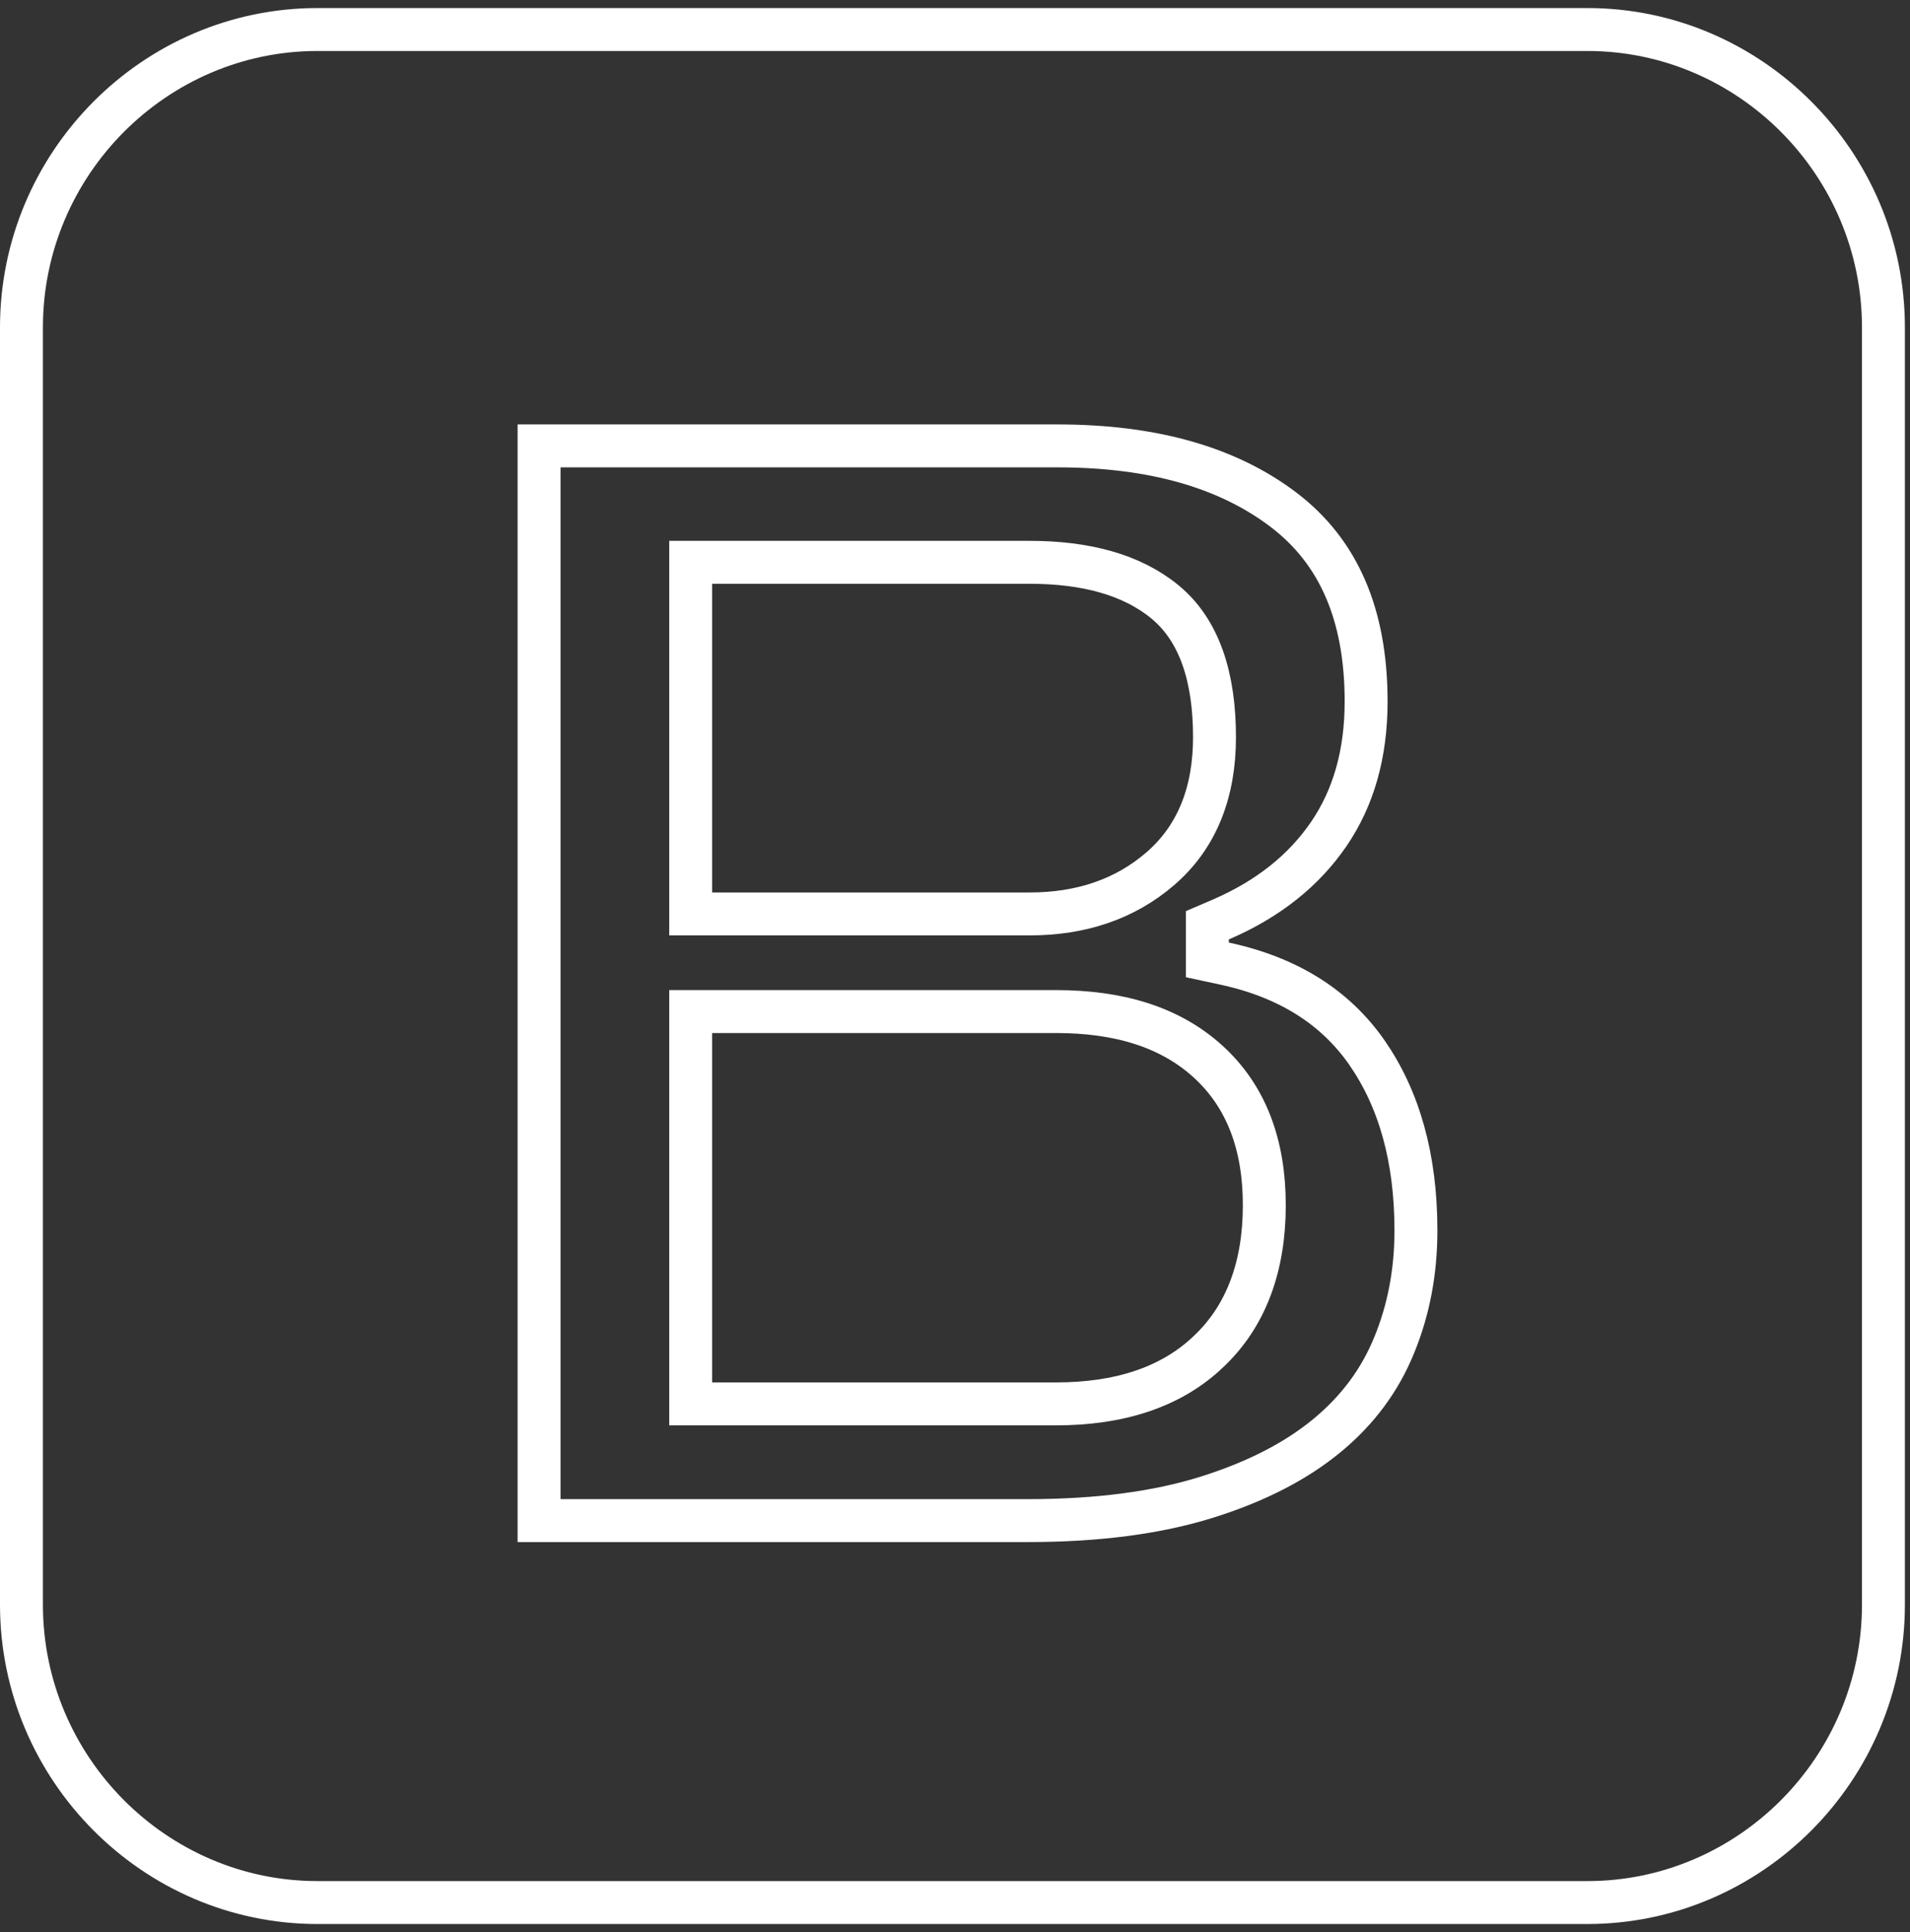 <svg width="89" height="90" viewBox="0 0 89 90" fill="none" xmlns="http://www.w3.org/2000/svg">
<rect x="0" y="0" width="89" height="90" fill="#333333" stroke="none"/>
<path d="M87.762 74.75C87.762 82.384 81.548 88.625 73.969 88.625H14.794C7.215 88.625 1 82.384 1 74.75V15.25C1 7.616 7.215 1.375 14.794 1.375H73.969C81.548 1.375 87.762 7.616 87.762 15.25V74.75Z" stroke="white" stroke-width="2"/>
<path d="M47.905 70.833H25.119V20.771H49.283C53.776 20.771 57.268 21.801 59.843 23.773C62.34 25.686 63.657 28.581 63.657 32.677C63.657 35.134 63.062 37.175 61.917 38.85C60.761 40.541 59.093 41.886 56.866 42.841L56.26 43.101V43.76V43.906V44.714L57.05 44.884C60.031 45.524 62.218 46.917 63.691 49.027C65.19 51.188 65.978 53.923 65.978 57.323C65.978 59.244 65.637 61.024 64.965 62.659L64.964 62.662C64.303 64.283 63.274 65.681 61.844 66.863C60.413 68.046 58.563 69.013 56.236 69.742C53.936 70.462 51.169 70.833 47.905 70.833ZM32.184 41.573V42.573H33.184H47.978C50.354 42.573 52.411 41.898 54.071 40.463C55.787 38.979 56.592 36.897 56.592 34.34C56.592 31.584 55.91 29.364 54.266 28.023C52.718 26.76 50.573 26.194 47.978 26.194H33.184H32.184V27.194V41.573ZM32.184 64.396V65.396H33.184H49.211C52.133 65.396 54.559 64.636 56.309 62.963C58.08 61.3 58.913 58.966 58.913 56.142C58.913 53.354 58.09 51.087 56.295 49.452C54.516 47.833 52.126 47.121 49.211 47.121H33.184H32.184V48.121V64.396Z" stroke="white" stroke-width="2"/>
</svg>
